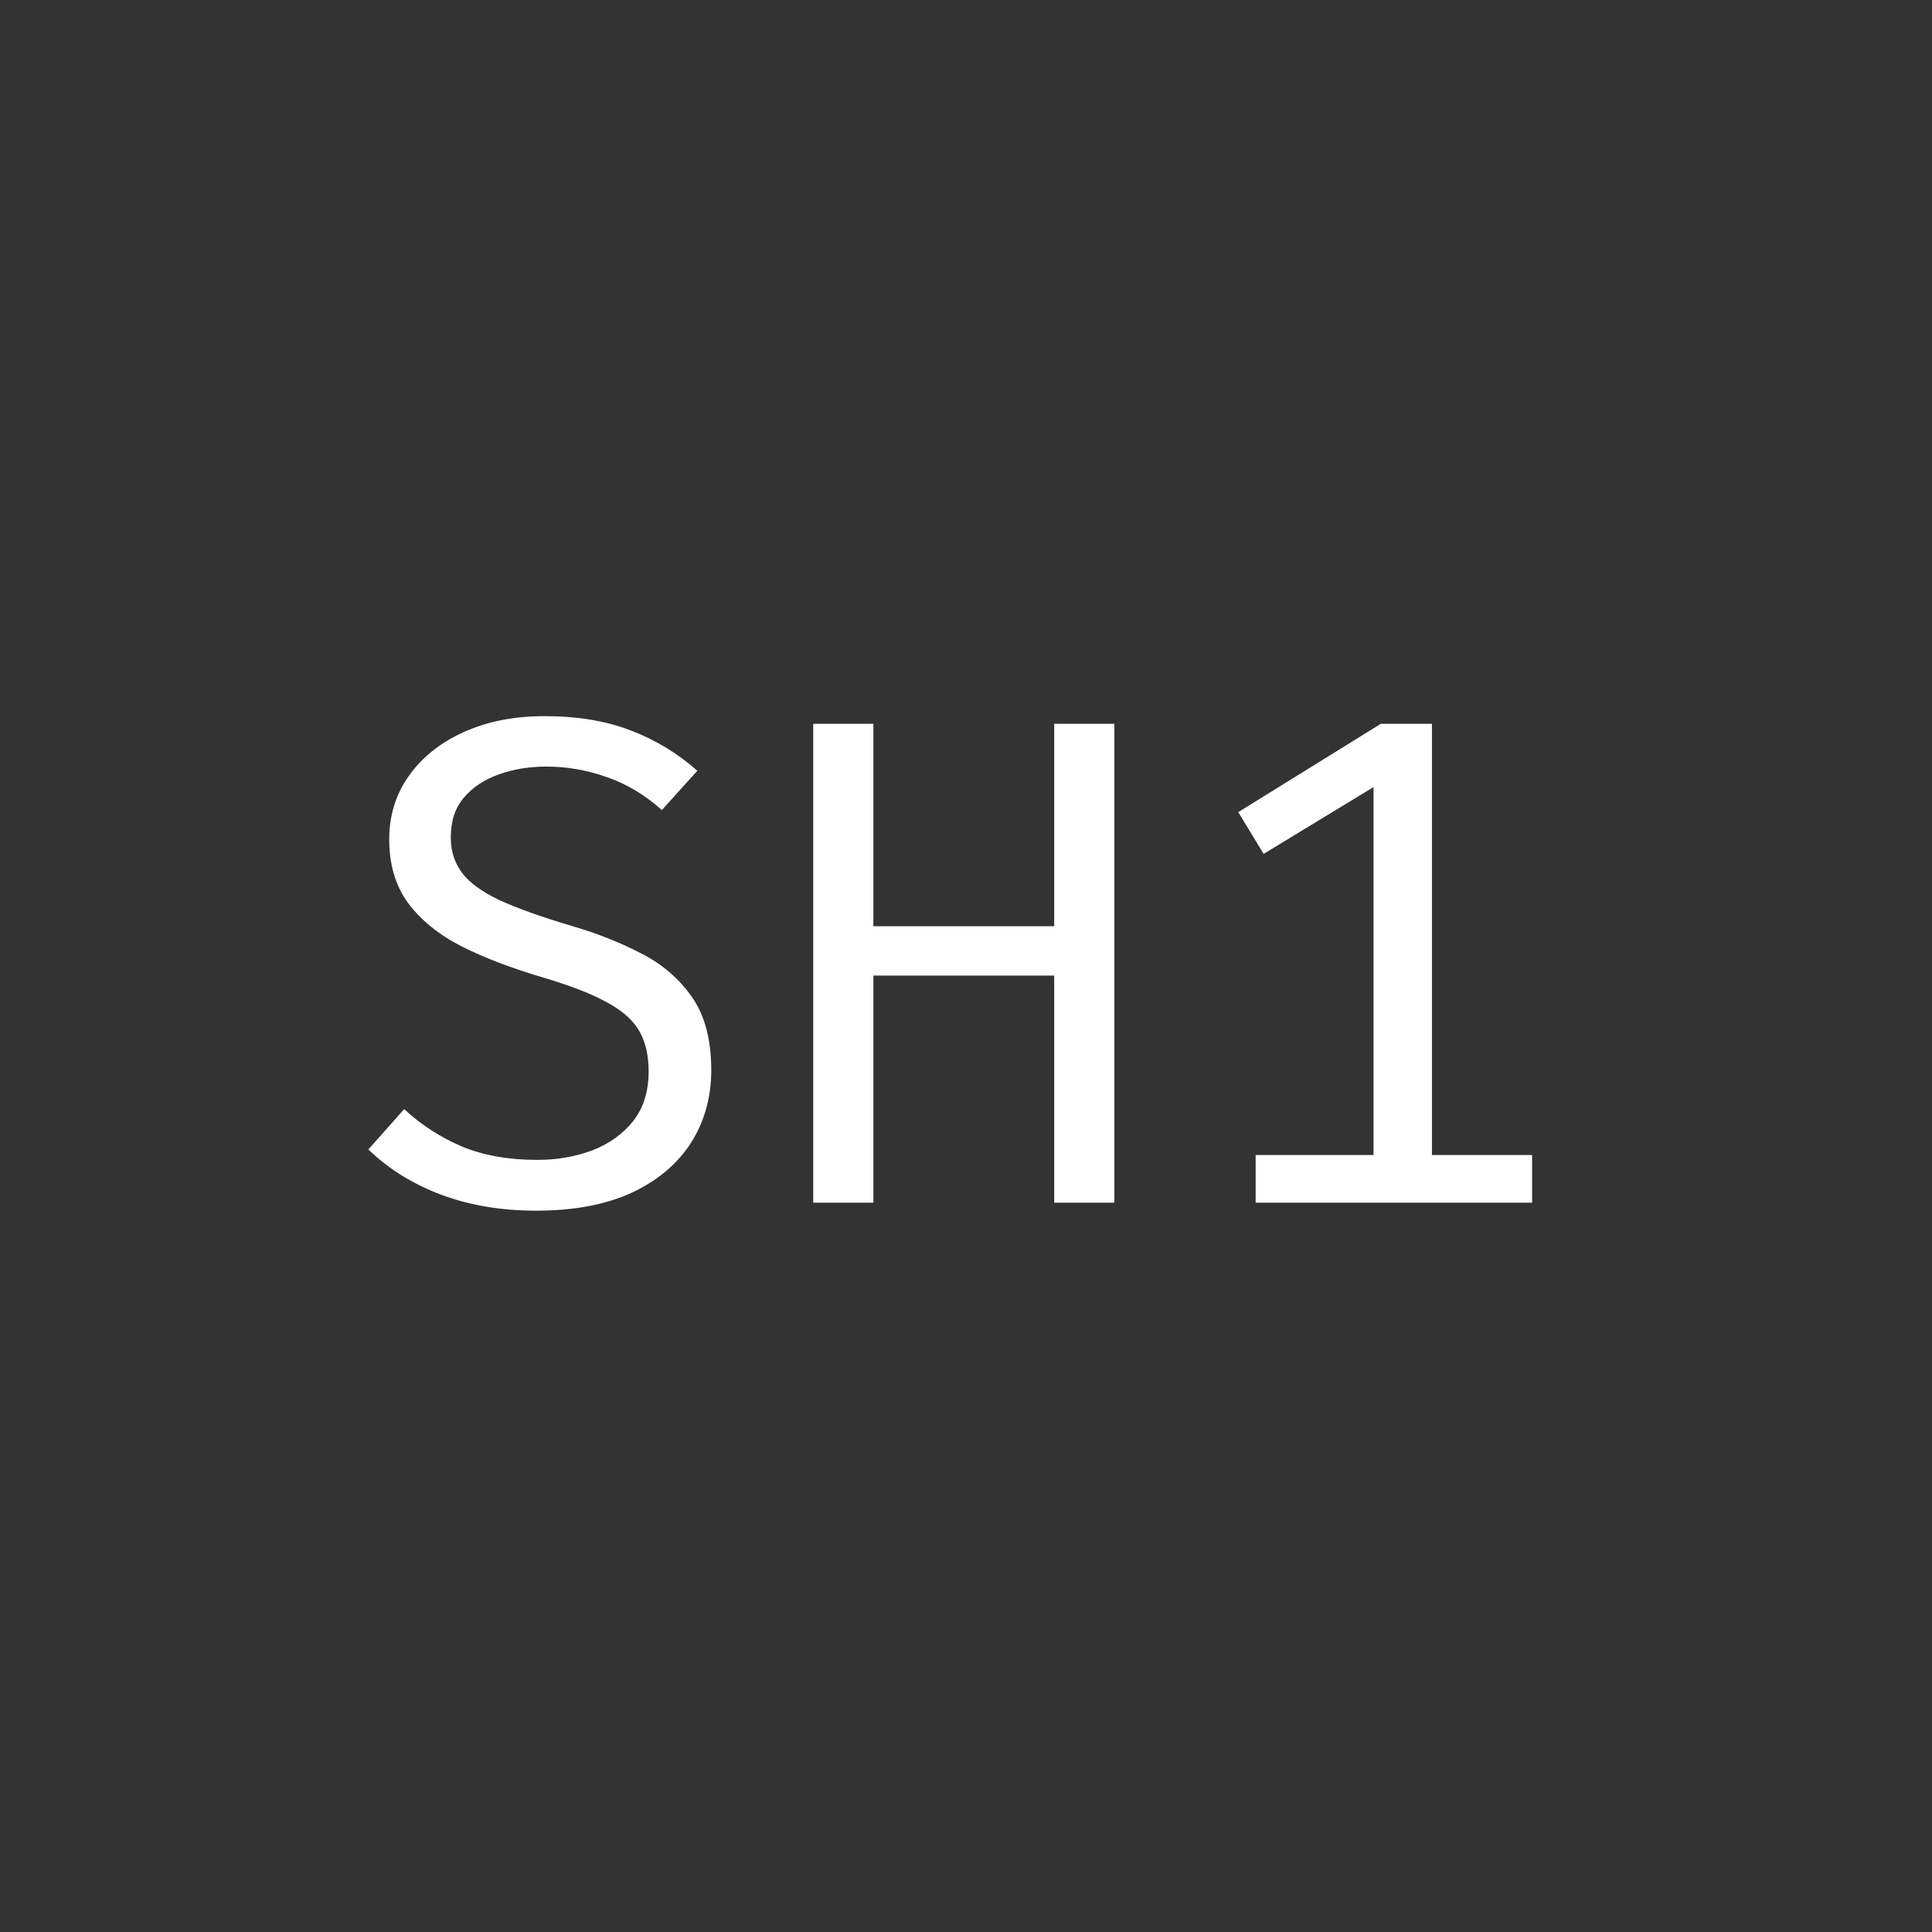 <svg width="400" height="400" viewBox="0 0 400 400" fill="none" xmlns="http://www.w3.org/2000/svg">
<rect x="0" y="0" width="400" height="400" fill="#333333" stroke="none"/>
<path d="M147.256 221.568C147.256 227.232 145.84 232.272 143.008 236.688C140.176 241.056 136.072 244.488 130.696 246.984C125.32 249.432 118.768 250.656 111.04 250.656C103.792 250.656 97.216 249.552 91.312 247.344C85.456 245.136 80.44 242.016 76.264 237.984L83.68 229.632C87.136 232.848 91.096 235.416 95.56 237.336C100.024 239.208 105.256 240.144 111.256 240.144C115.288 240.144 119.056 239.496 122.56 238.2C126.064 236.856 128.896 234.84 131.056 232.152C133.216 229.416 134.296 225.96 134.296 221.784C134.296 218.568 133.672 215.832 132.424 213.576C131.176 211.32 128.968 209.328 125.8 207.6C122.632 205.824 118.216 204.096 112.552 202.416C106.024 200.496 100.36 198.336 95.56 195.936C90.808 193.488 87.112 190.488 84.472 186.936C81.88 183.384 80.584 178.992 80.584 173.76C80.584 168.816 81.952 164.424 84.688 160.584C87.424 156.744 91.192 153.744 95.992 151.584C100.84 149.376 106.408 148.272 112.696 148.272C119.56 148.272 125.512 149.256 130.552 151.224C135.64 153.144 140.248 155.928 144.376 159.576L137.032 167.712C133.48 164.544 129.664 162.264 125.584 160.872C121.504 159.432 117.352 158.712 113.128 158.712C109.528 158.712 106.216 159.264 103.192 160.368C100.216 161.424 97.816 163.032 95.992 165.192C94.216 167.304 93.328 170.016 93.328 173.328C93.328 176.16 94.096 178.608 95.632 180.672C97.168 182.736 99.76 184.632 103.408 186.36C107.056 188.04 112.024 189.816 118.312 191.688C123.448 193.176 128.2 195.048 132.568 197.304C136.984 199.512 140.536 202.536 143.224 206.376C145.912 210.168 147.256 215.232 147.256 221.568ZM218.264 249V201.984H180.824V249H168.368V149.856H180.824V191.76H218.264V149.856H230.72V249H218.264ZM296.472 149.856V246.12H284.376V162.96L261.624 176.784L256.368 168.144L285.888 149.856H296.472ZM317.208 239.136V249H259.968V239.136H317.208Z" fill="white"/>
</svg>
